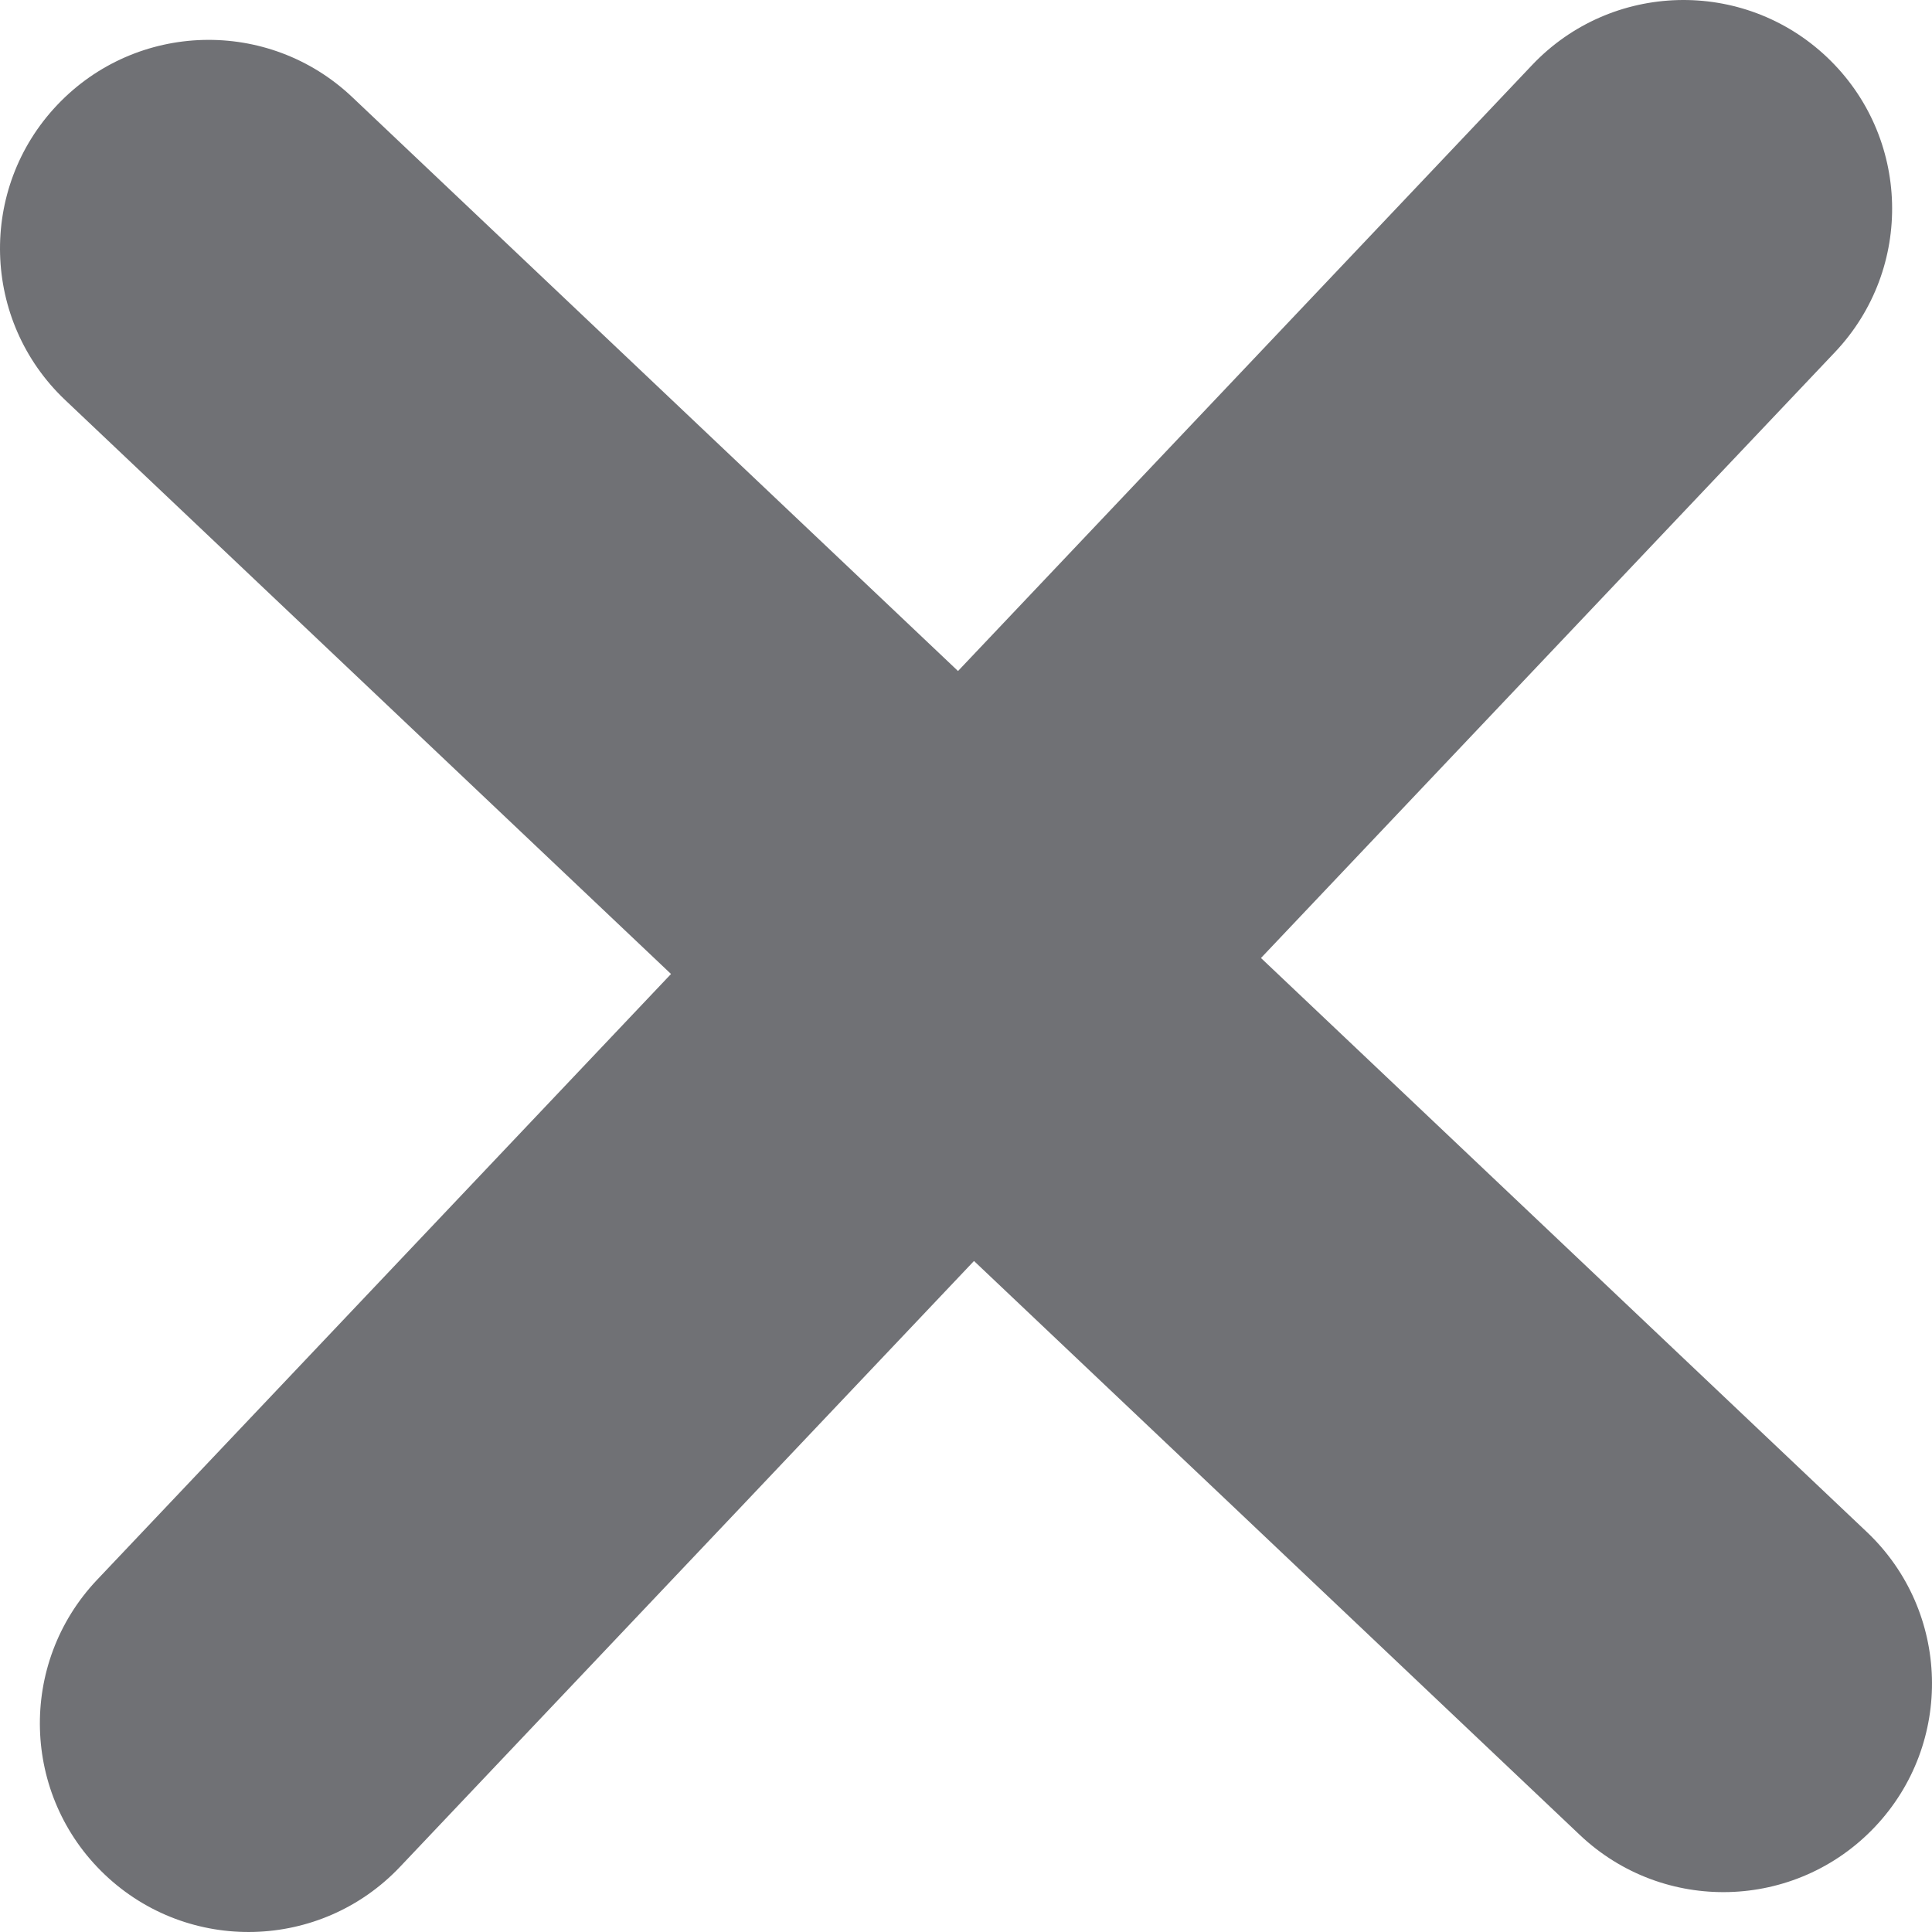 <svg xmlns="http://www.w3.org/2000/svg" width="22" height="22" viewBox="0 0 22 22" fill="none">
<path d="M0.742 4.555C-0.211 3.652 -0.251 2.148 0.651 1.196C1.554 0.243 3.057 0.203 4.01 1.105L10.909 7.641L17.445 0.742C18.348 -0.211 19.852 -0.251 20.804 0.651C21.757 1.554 21.797 3.057 20.895 4.01L14.359 10.909L21.258 17.445C22.211 18.348 22.251 19.852 21.349 20.804C20.446 21.757 18.943 21.797 17.99 20.895L11.091 14.359L4.555 21.258C3.652 22.211 2.148 22.251 1.196 21.349C0.243 20.446 0.203 18.943 1.105 17.99L7.641 11.091L0.742 4.555Z" fill="#707175"/>
</svg>